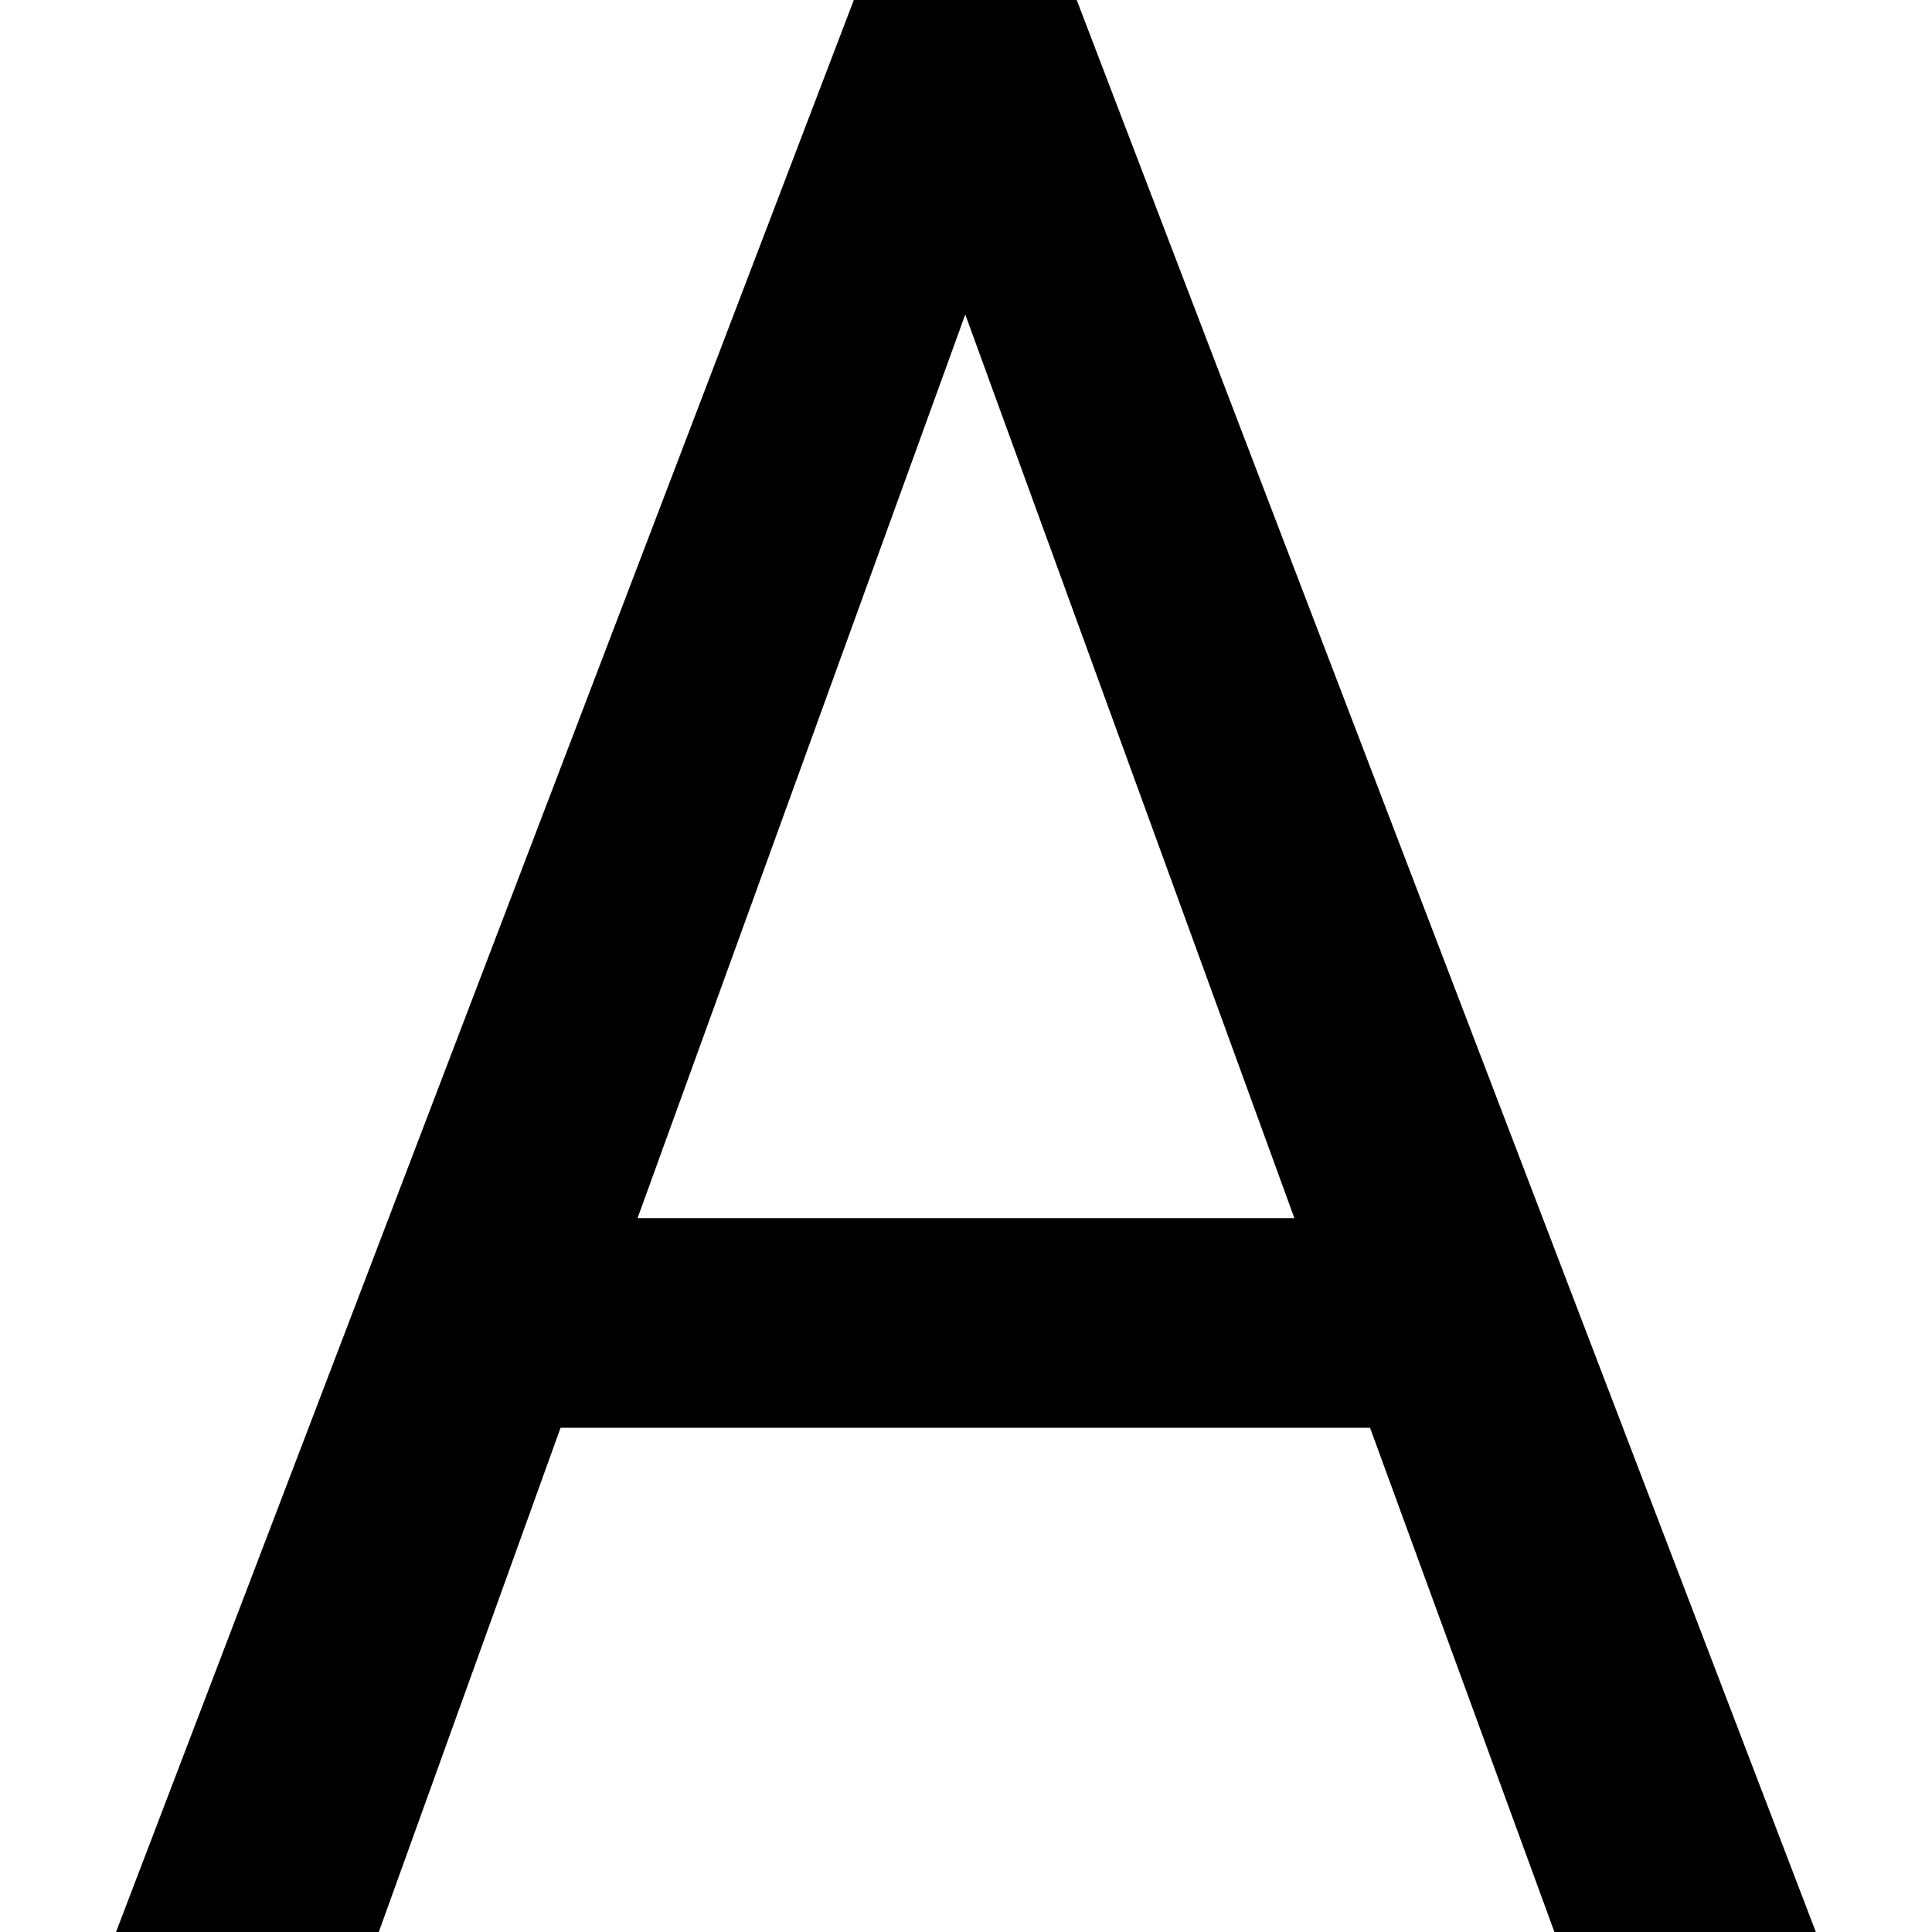 <!-- Generated by IcoMoon.io -->
<svg version="1.1" xmlns="http://www.w3.org/2000/svg" width="32" height="32" viewBox="0 0 32 32">
<title>A</title>
<path d="M22.692 23.648h-13.407l-3.011 8.352h-4.352l12.22-32h3.692l12.242 32h-4.33zM10.56 20.176h10.879l-5.451-14.967z"></path>
</svg>
